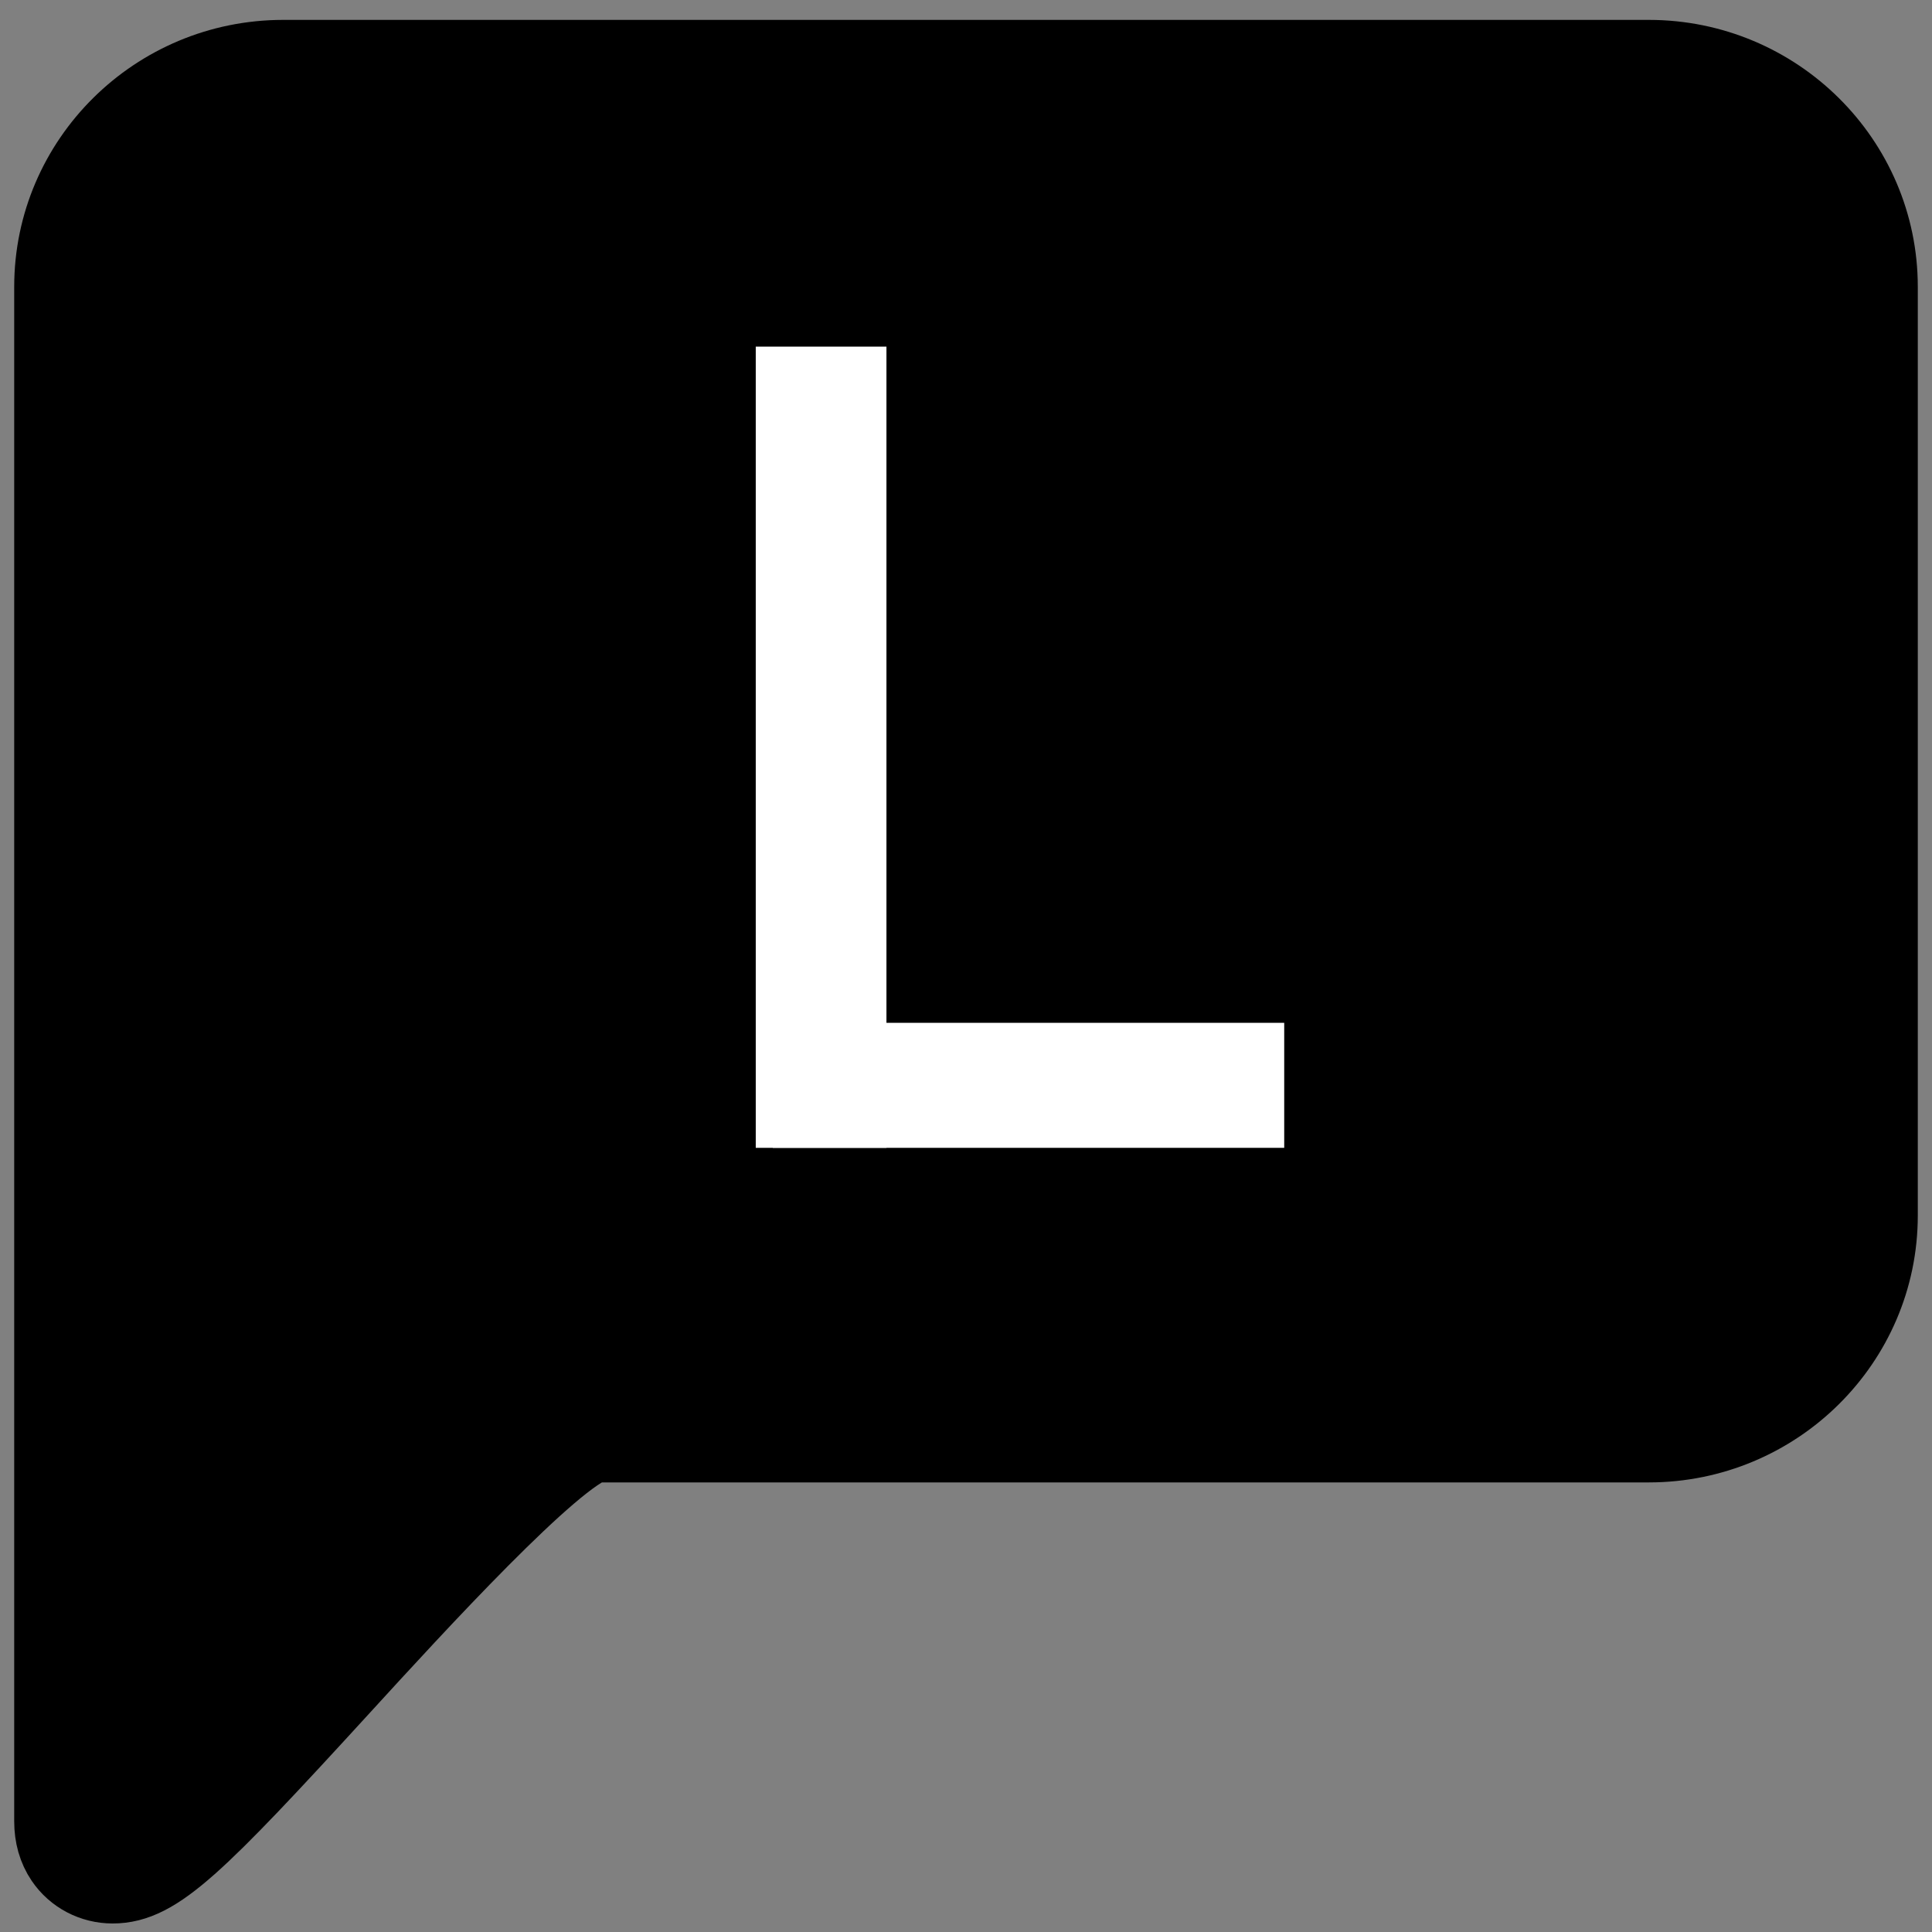 <svg width="34" height="34" xmlns="http://www.w3.org/2000/svg"><rect width="100%" height="100%" fill="#808080" stroke="none"/><g fill="#000" fill-rule="evenodd"><path d="M29.016 1.1H4.984C2.787 1.1 1 2.87 1 5.047v27.006c0 .24.06.45.179.626.179.264.479.421.803.421h0c.732 0 1.406-.656 3.972-3.462 1.312-1.435 3.747-4.096 4.482-4.3h18.58c2.197 0 3.984-1.77 3.984-3.947V5.047C33 2.871 31.213 1.1 29.016 1.1z" stroke="#000" stroke-width="1.5"/><g fill="#fff"><path d="M13.3 6.1h2.3v14.1h-2.3z"/><path d="M13.6 18h9v2.2h-9z"/></g></g></svg>